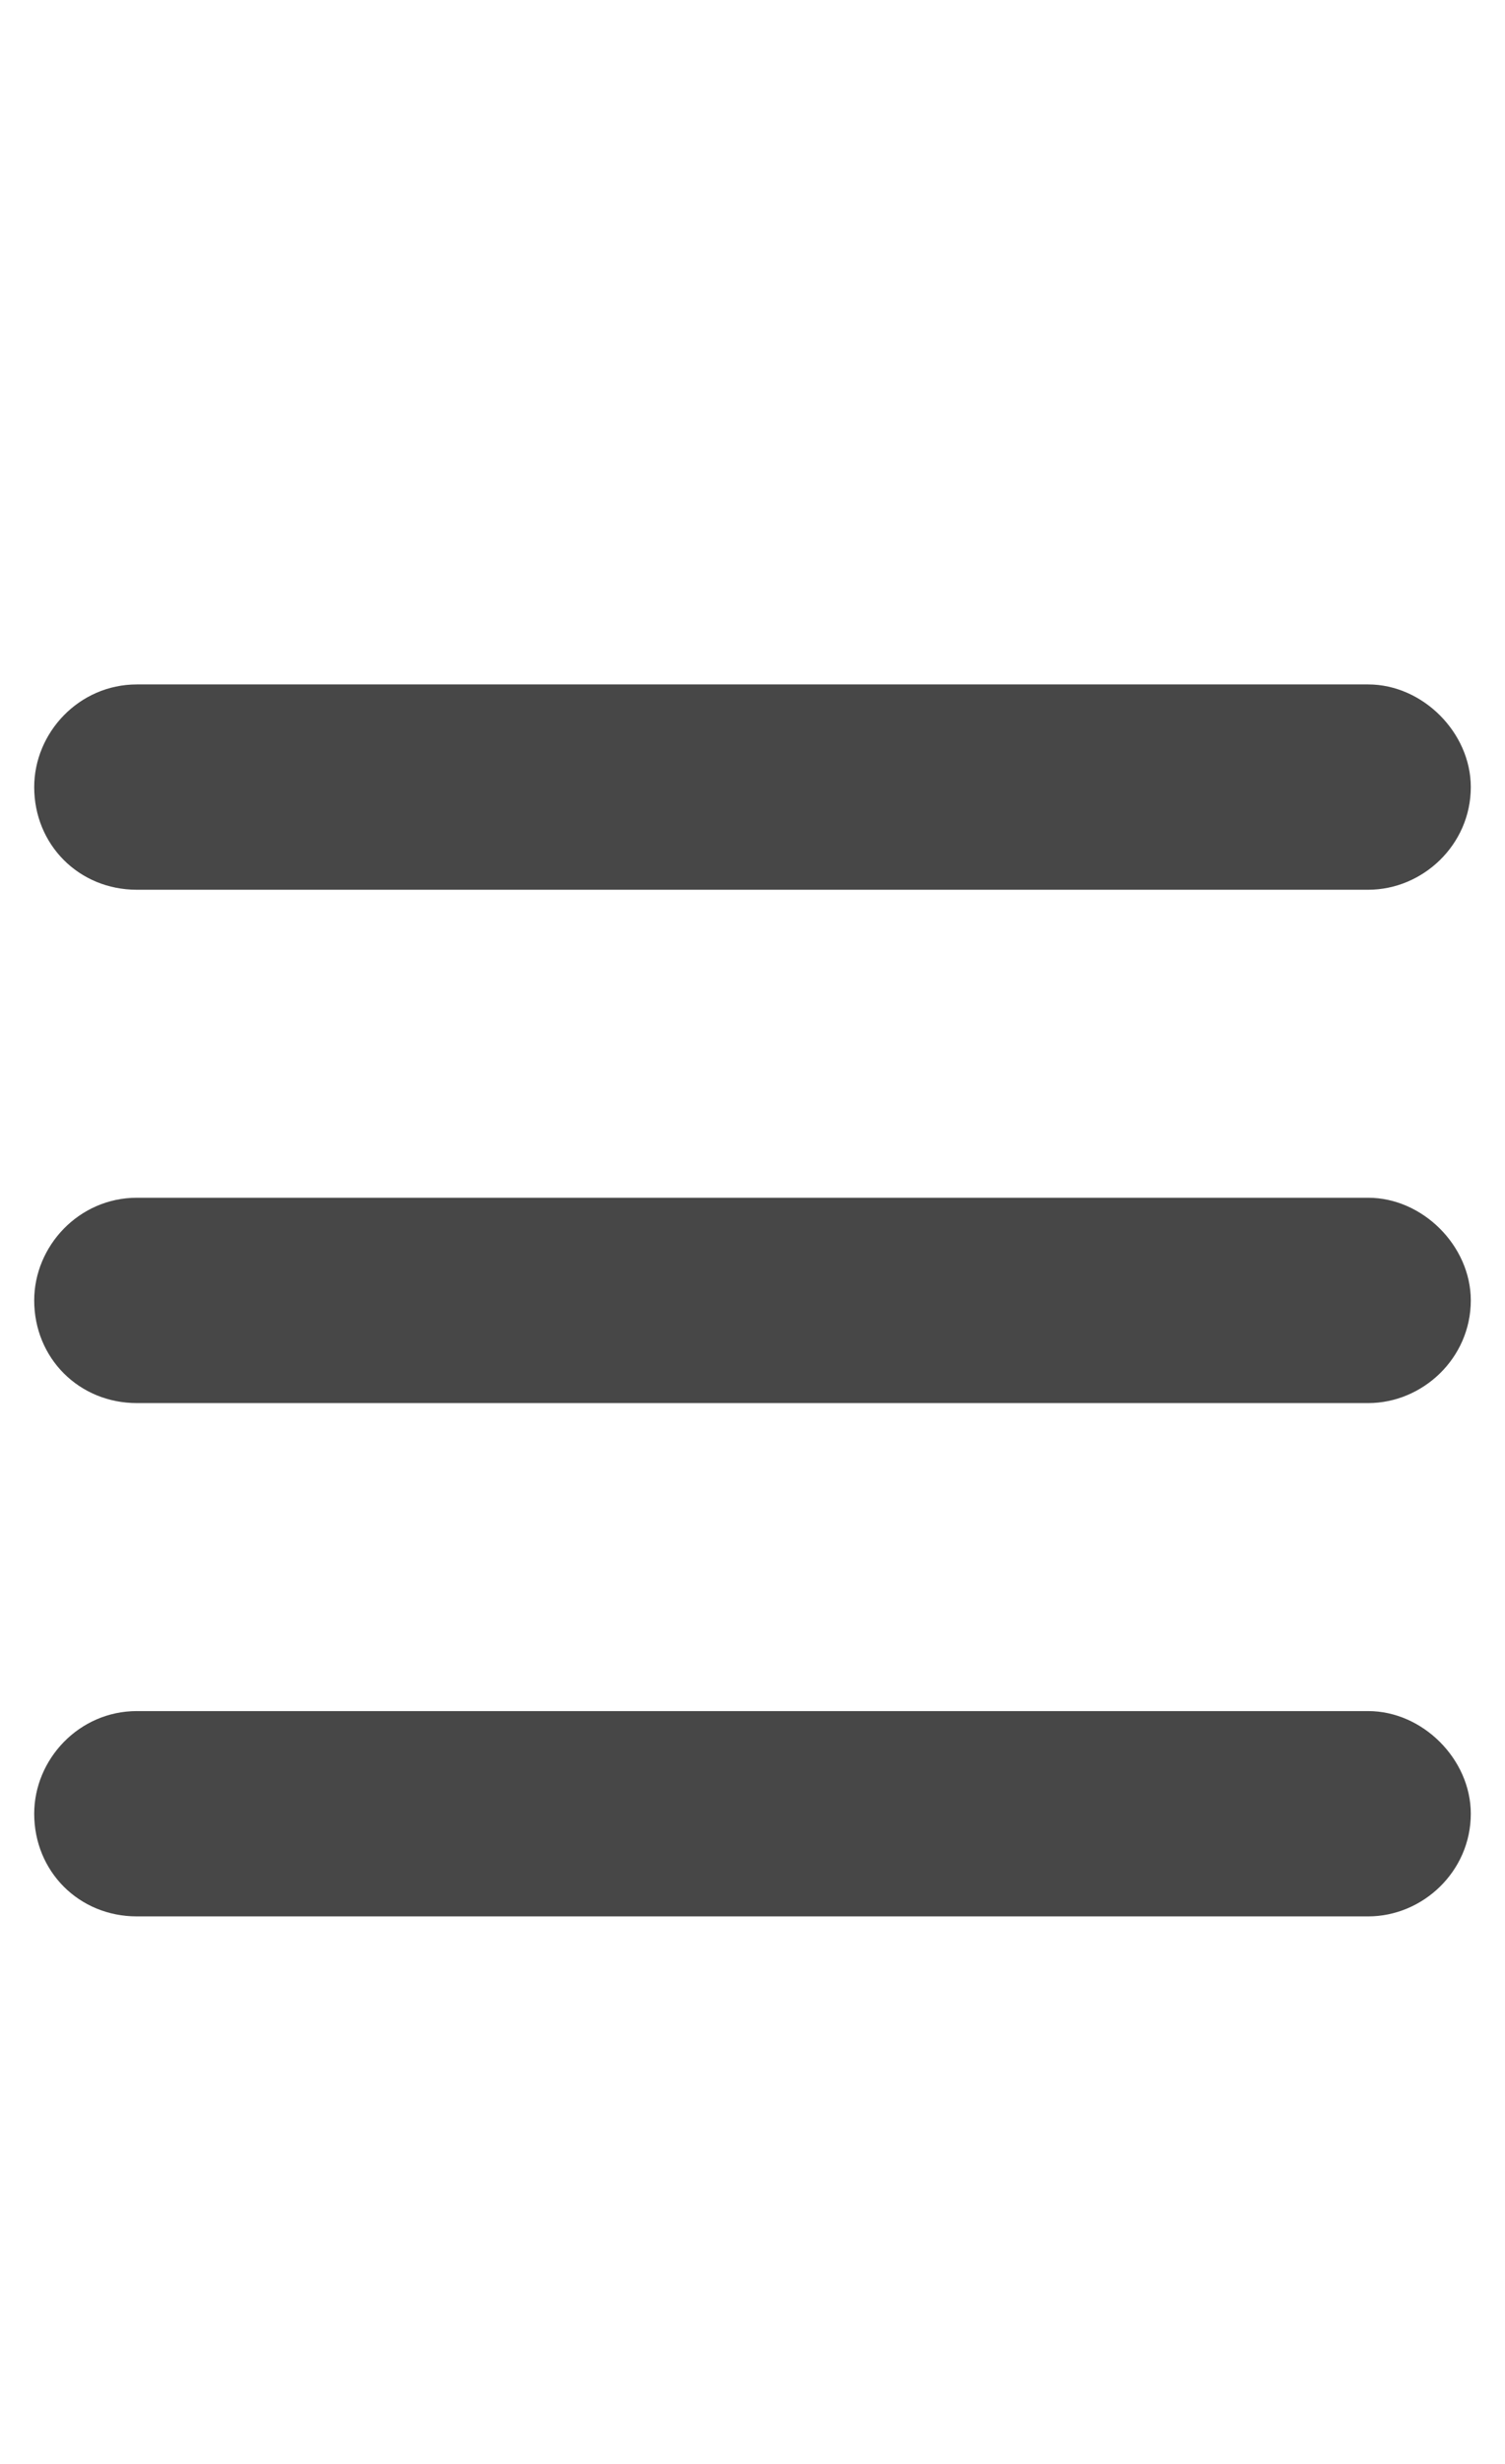 <svg width="11" height="18" viewBox="0 0 11 18" fill="none" xmlns="http://www.w3.org/2000/svg">
<g id="label-paired / caption / bars-caption / fill" clip-path="url(#clip0_2556_10500)">
<path id="icon" d="M0.25 5.75C0.25 5.352 0.578 5 1 5H10C10.398 5 10.75 5.352 10.75 5.75C10.75 6.172 10.398 6.5 10 6.5H1C0.578 6.5 0.25 6.172 0.25 5.75ZM0.25 9.5C0.25 9.102 0.578 8.75 1 8.75H10C10.398 8.75 10.75 9.102 10.75 9.5C10.75 9.922 10.398 10.25 10 10.25H1C0.578 10.25 0.25 9.922 0.25 9.5ZM10.75 13.25C10.75 13.672 10.398 14 10 14H1C0.578 14 0.25 13.672 0.25 13.25C0.25 12.852 0.578 12.5 1 12.5H10C10.398 12.5 10.75 12.852 10.75 13.25Z" fill="black" fill-opacity="0.72"/>
</g>
<defs>
<clipPath id="clip0_2556_10500">
<rect width="11" height="18" fill="white"/>
</clipPath>
</defs>
</svg>
